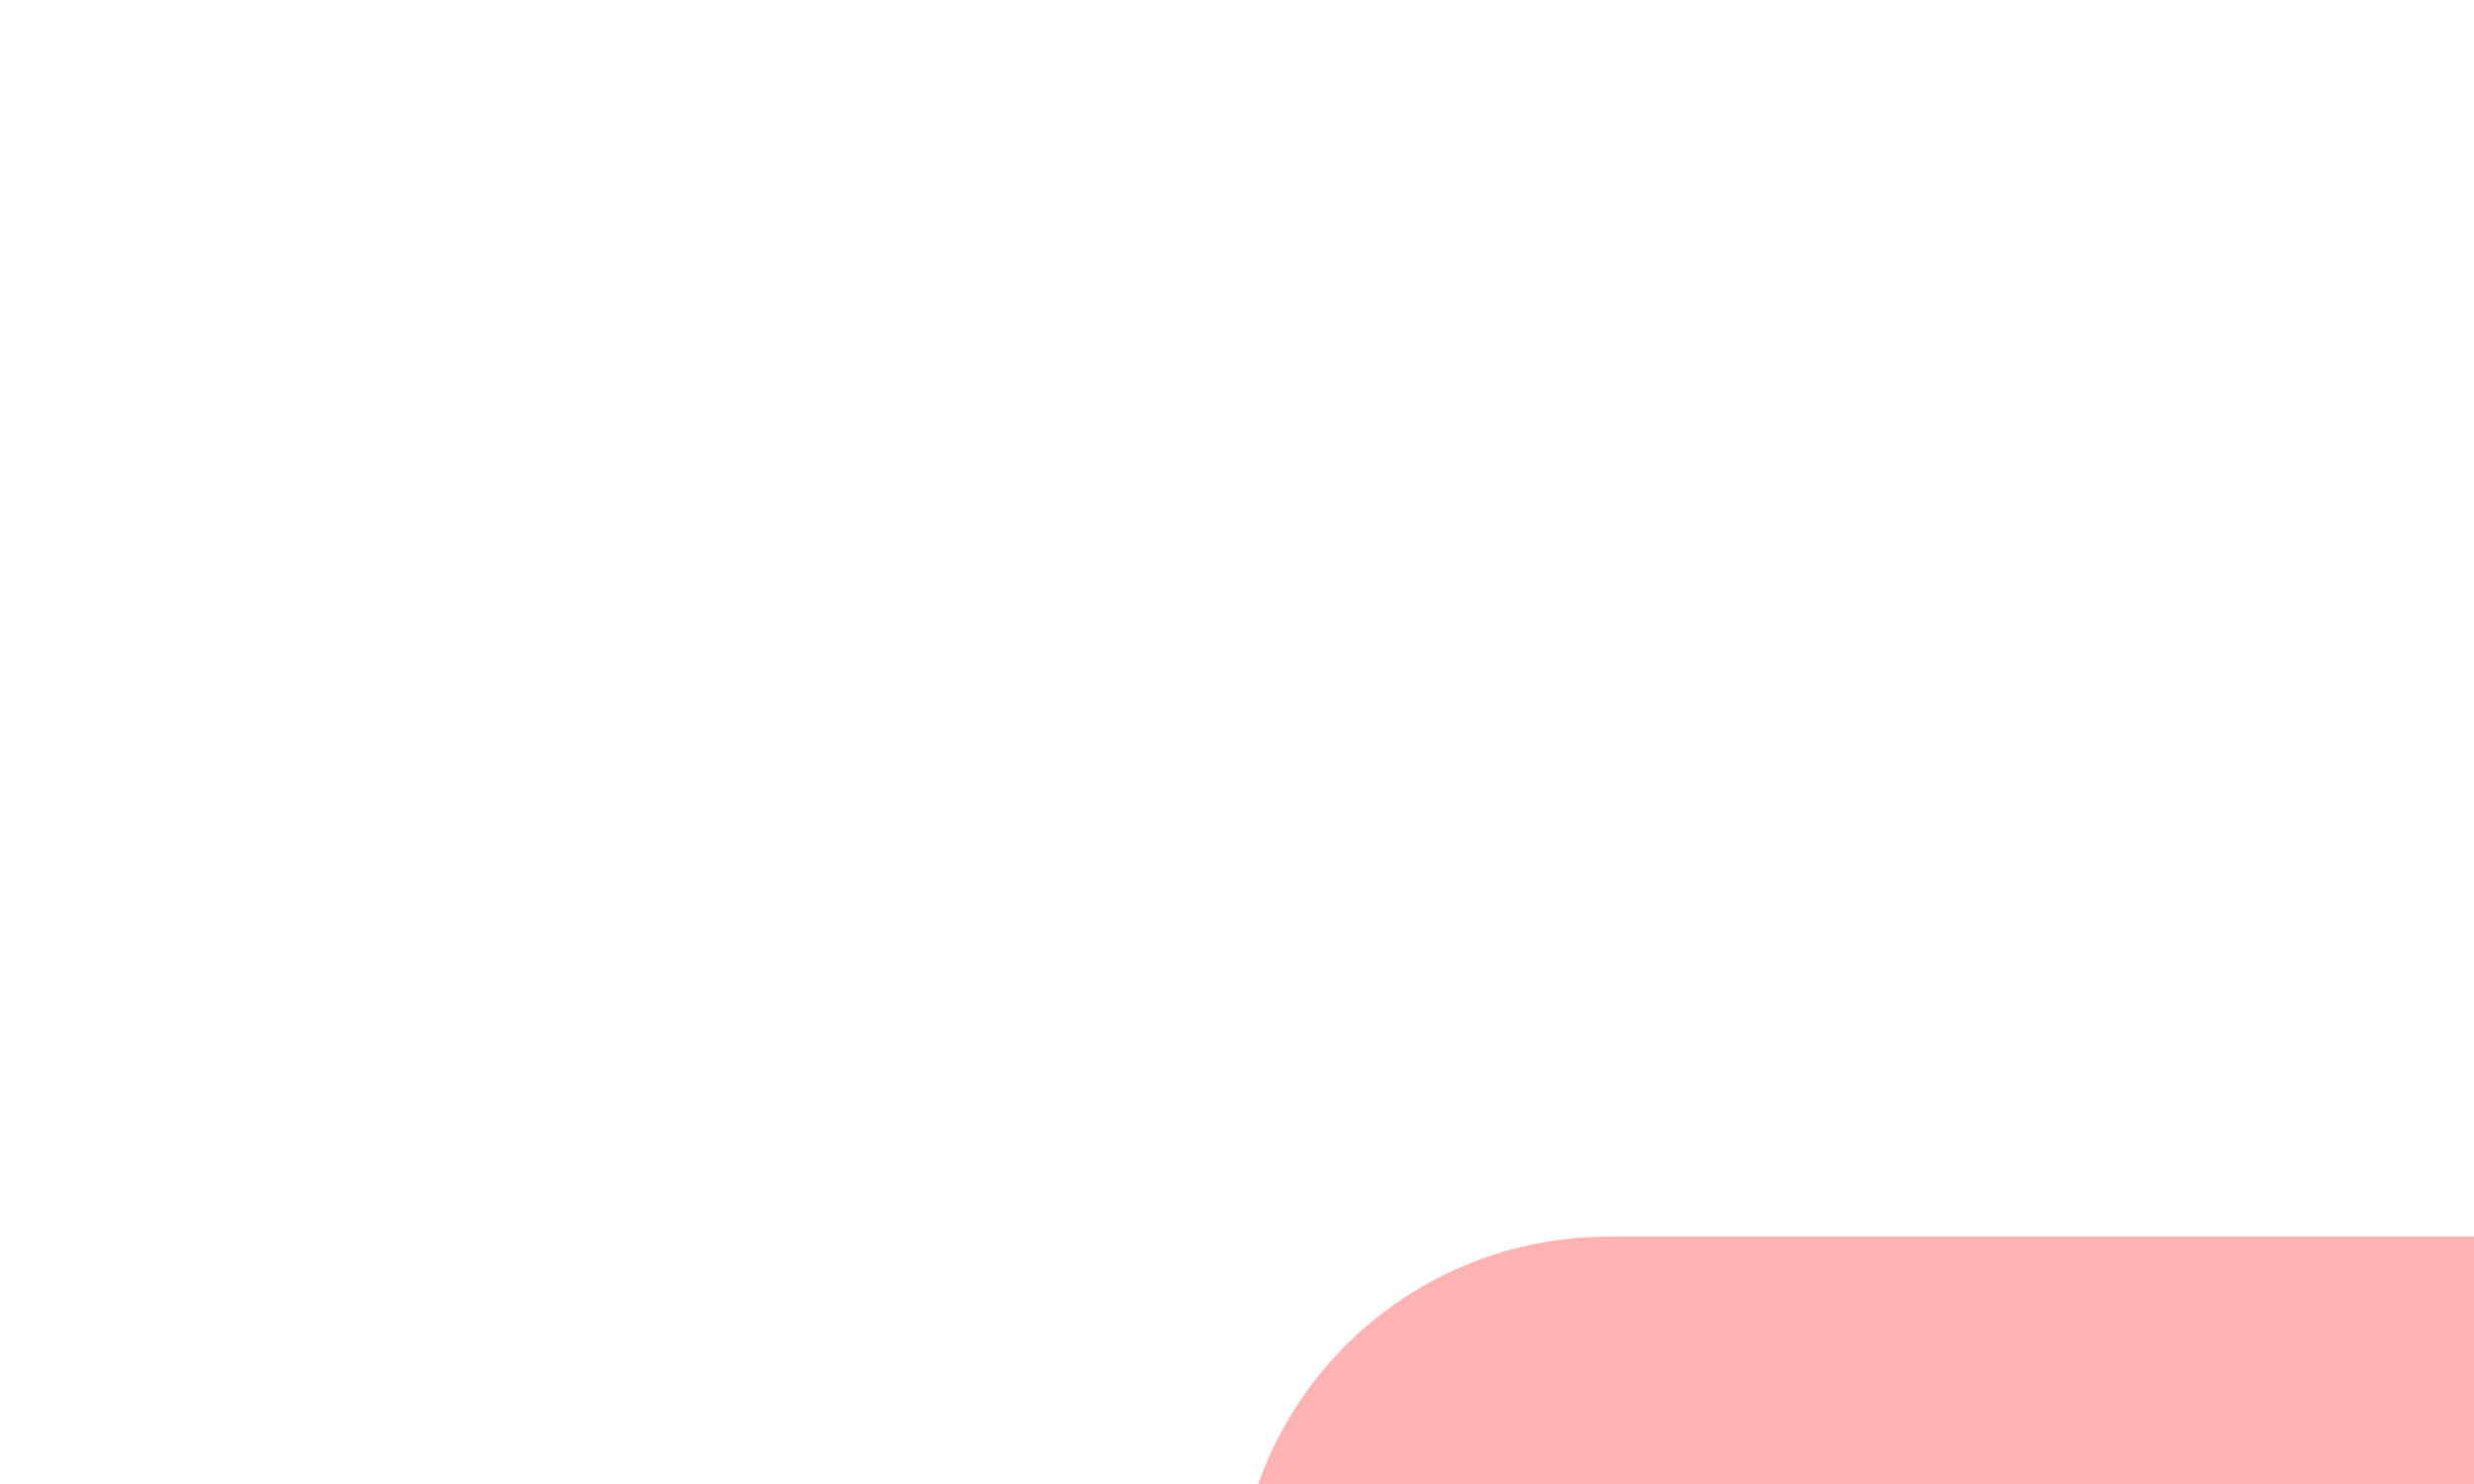 ﻿<?xml version="1.0" encoding="utf-8"?>
<svg version="1.1" xmlns:xlink="http://www.w3.org/1999/xlink" width="10px" height="6px" preserveAspectRatio="xMinYMid meet" viewBox="24 67  10 4" xmlns="http://www.w3.org/2000/svg">
  <path d="M 29.5 72.5  A 1 1 0 0 1 30.5 71.5 L 59.5 71.5  A 0.5 0.5 0 0 0 60.5 71 A 0.5 0.5 0 0 1 61 70.5 L 78 70.5  " stroke-width="1" stroke="#ff0000" fill="none" stroke-opacity="0.298" />
  <path d="M 77 65  L 77 76  L 78 76  L 78 65  L 77 65  Z " fill-rule="nonzero" fill="#ff0000" stroke="none" fill-opacity="0.298" />
</svg>